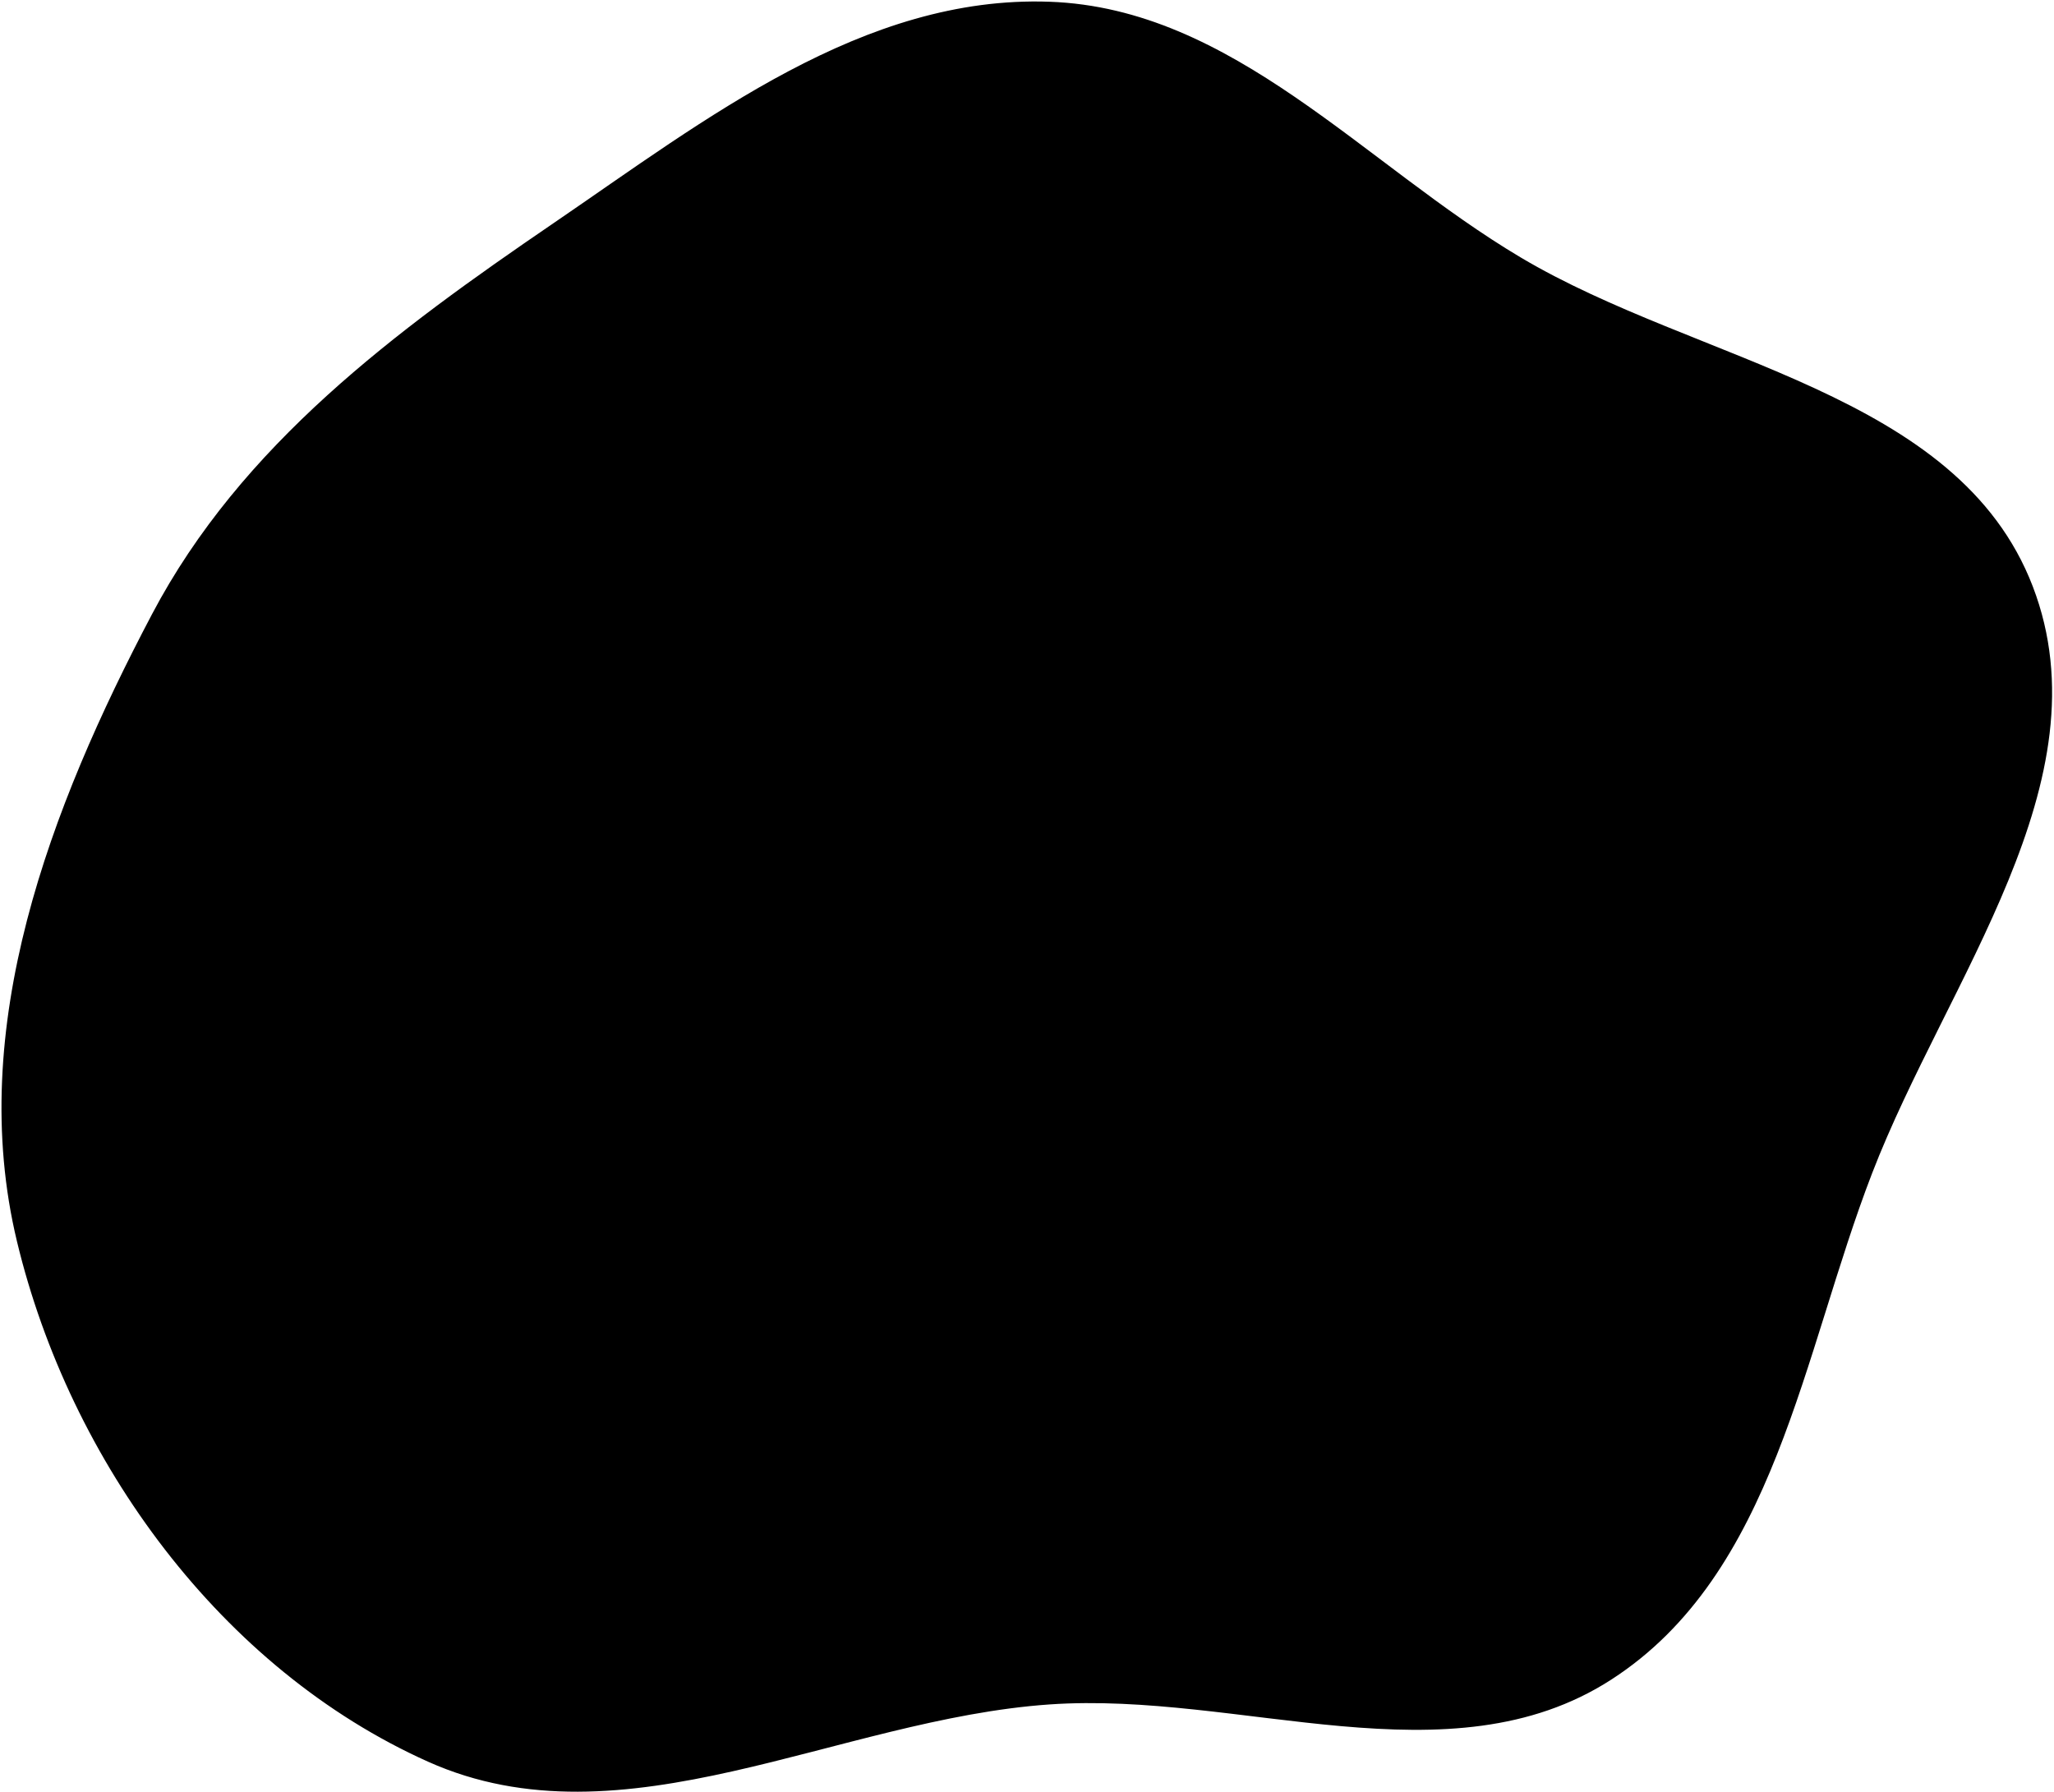 <svg width="690" height="602" viewBox="0 0 690 602" fill="none" xmlns="http://www.w3.org/2000/svg">
<path fill-rule="evenodd" clip-rule="evenodd" d="M352.544 1.084C413.941 3.259 457.737 55.491 510.546 86.883C570.525 122.539 657.406 132.031 682.407 197.175C707.394 262.28 653.502 328.924 628.409 393.988C604.931 454.865 595.843 528.389 541.023 563.772C486.86 598.73 416.854 567.575 352.544 572.041C281.167 576.996 209.338 620.585 144.04 591.335C74.706 560.278 23.948 490.759 6.186 416.893C-11.004 345.405 17.225 271.584 51.511 206.542C81.464 149.719 133.142 111.608 186.198 75.397C237.617 40.303 290.329 -1.119 352.544 1.084Z" fill="black" stroke="black"/>
</svg>
